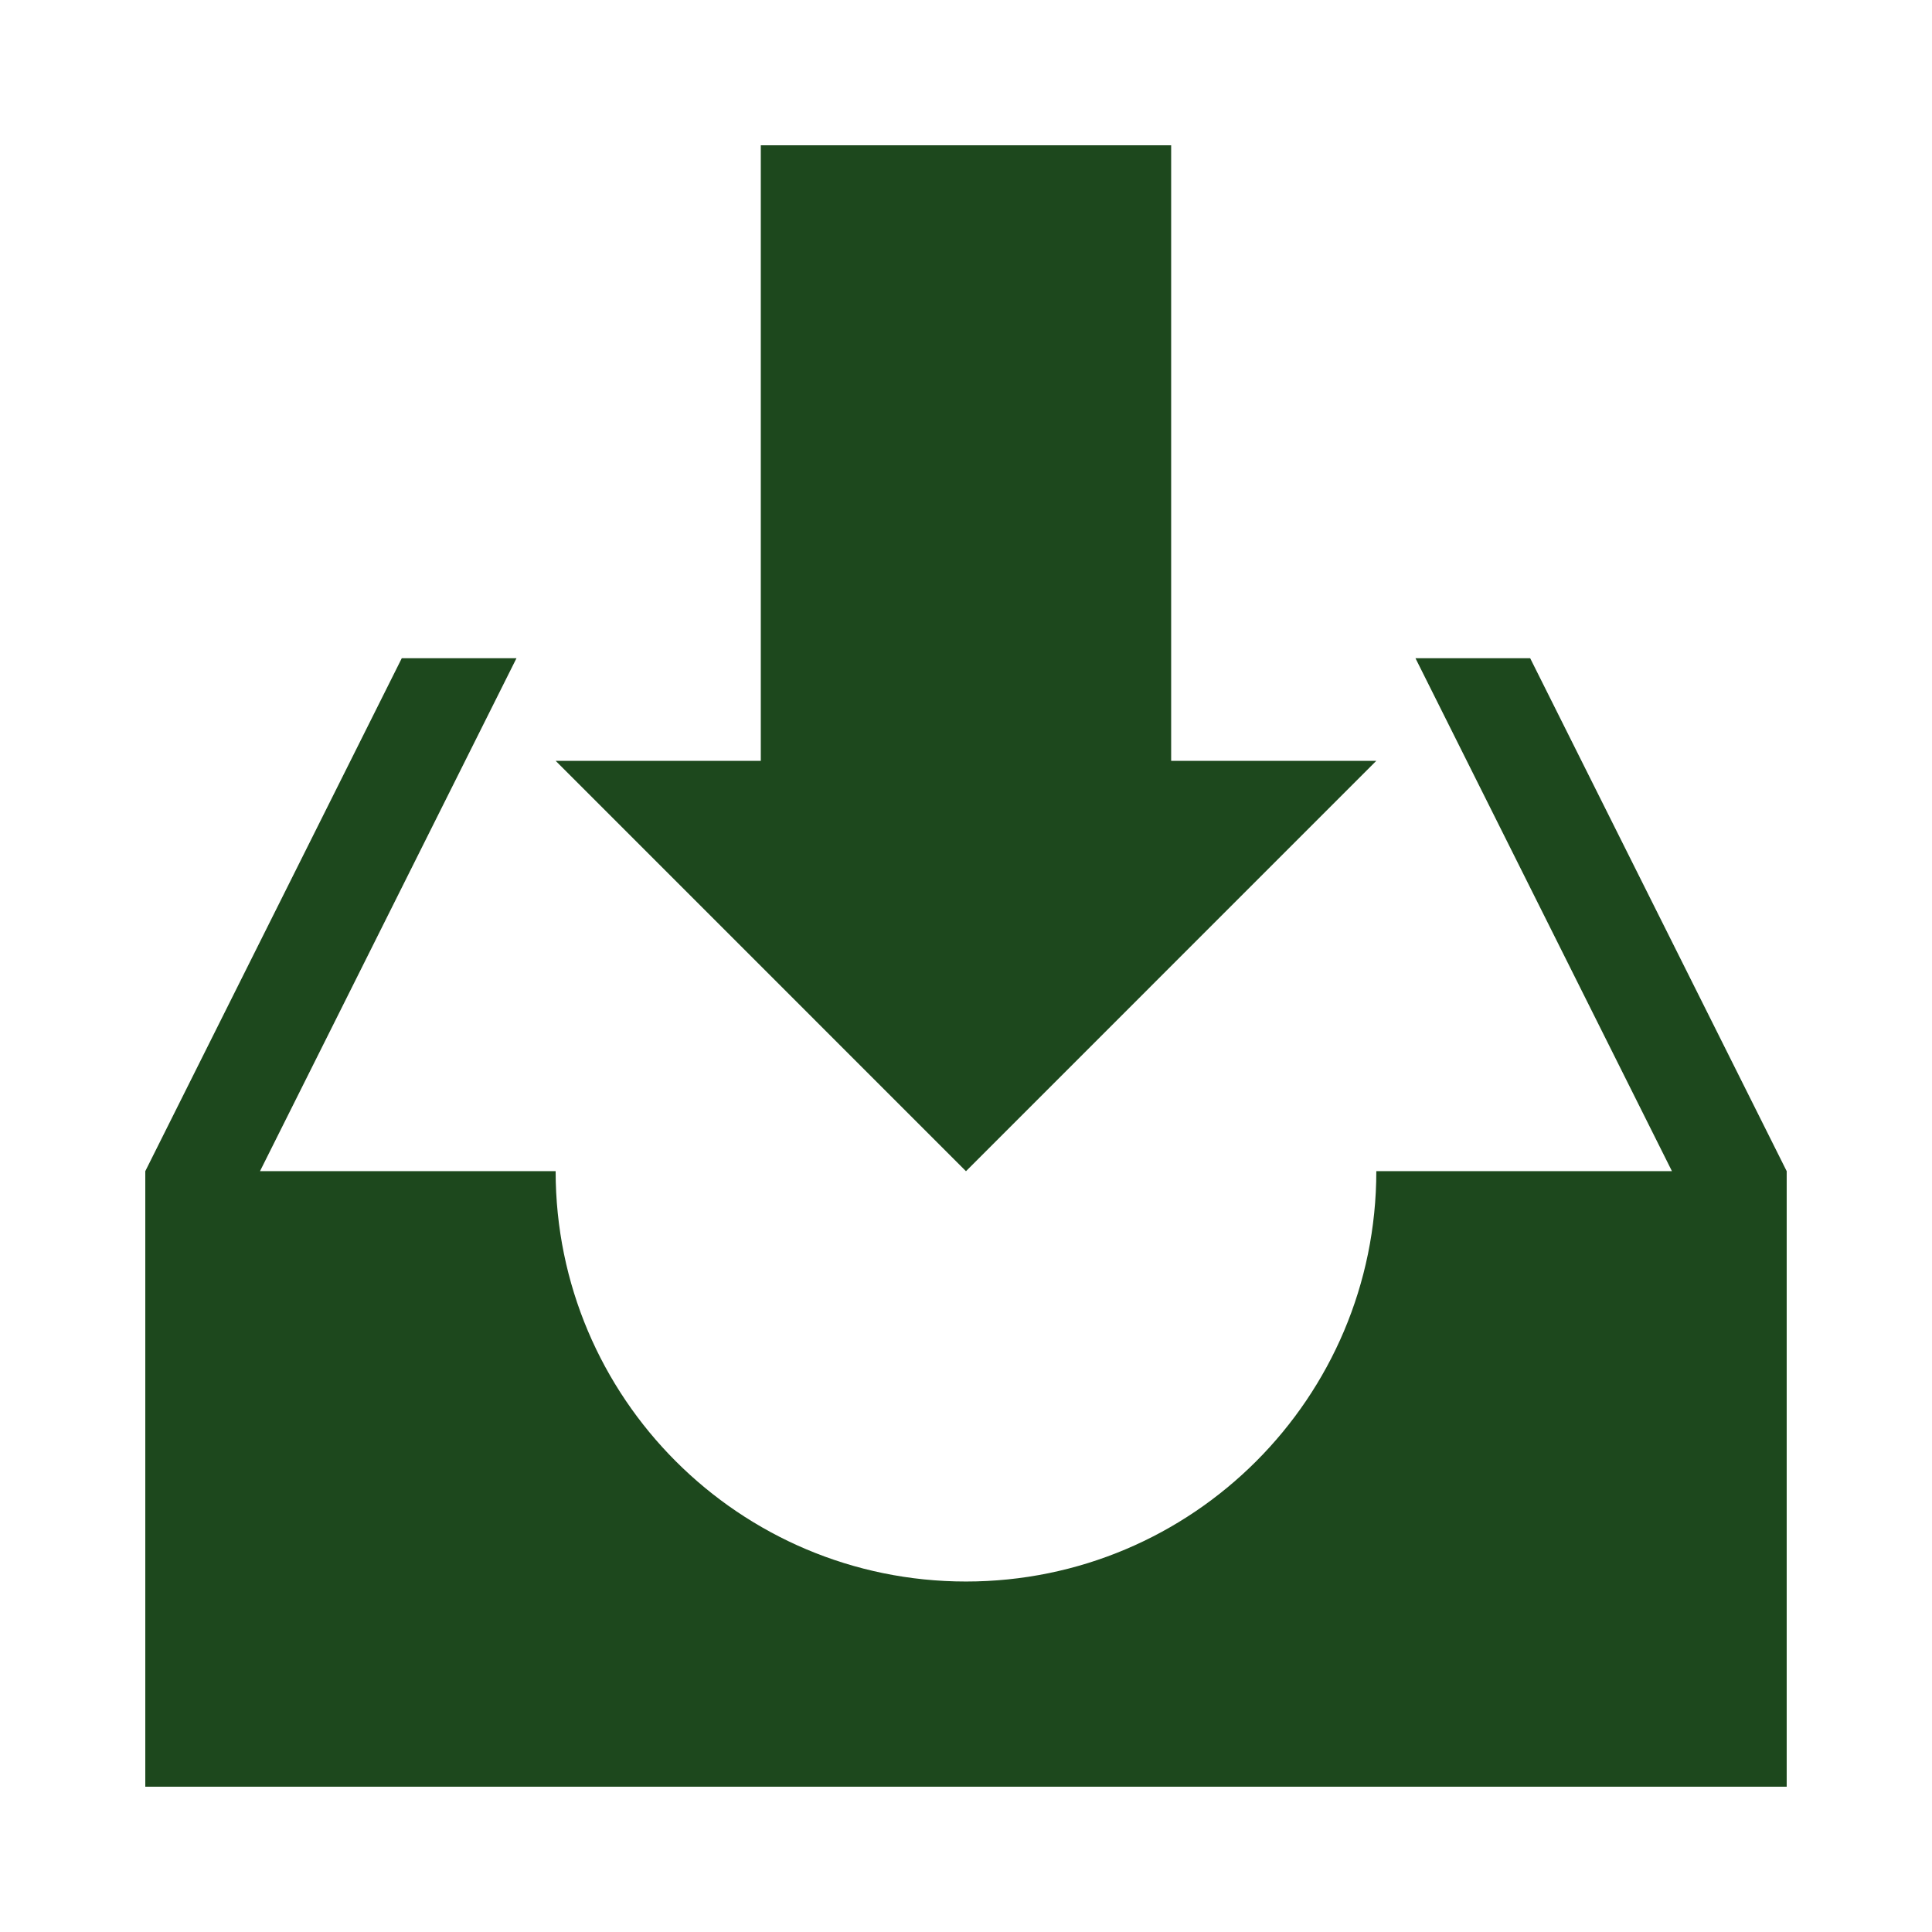 <svg viewBox="0 0 512 512" xmlns="http://www.w3.org/2000/svg">
 <path d="m255.994 310.378l-108.745-108.751h54.369v-163.127h108.751v163.127h54.369m40.778-27.185h-30.398l67.969 135.931h-78.347c0 60.053-48.69 108.745-108.745 108.745-60.053 0-108.745-48.69-108.745-108.745h-78.347l67.969-135.931h-30.398l-67.969 135.931v163.127h434.989v-163.127" fill="#1D481D"/>
</svg>
